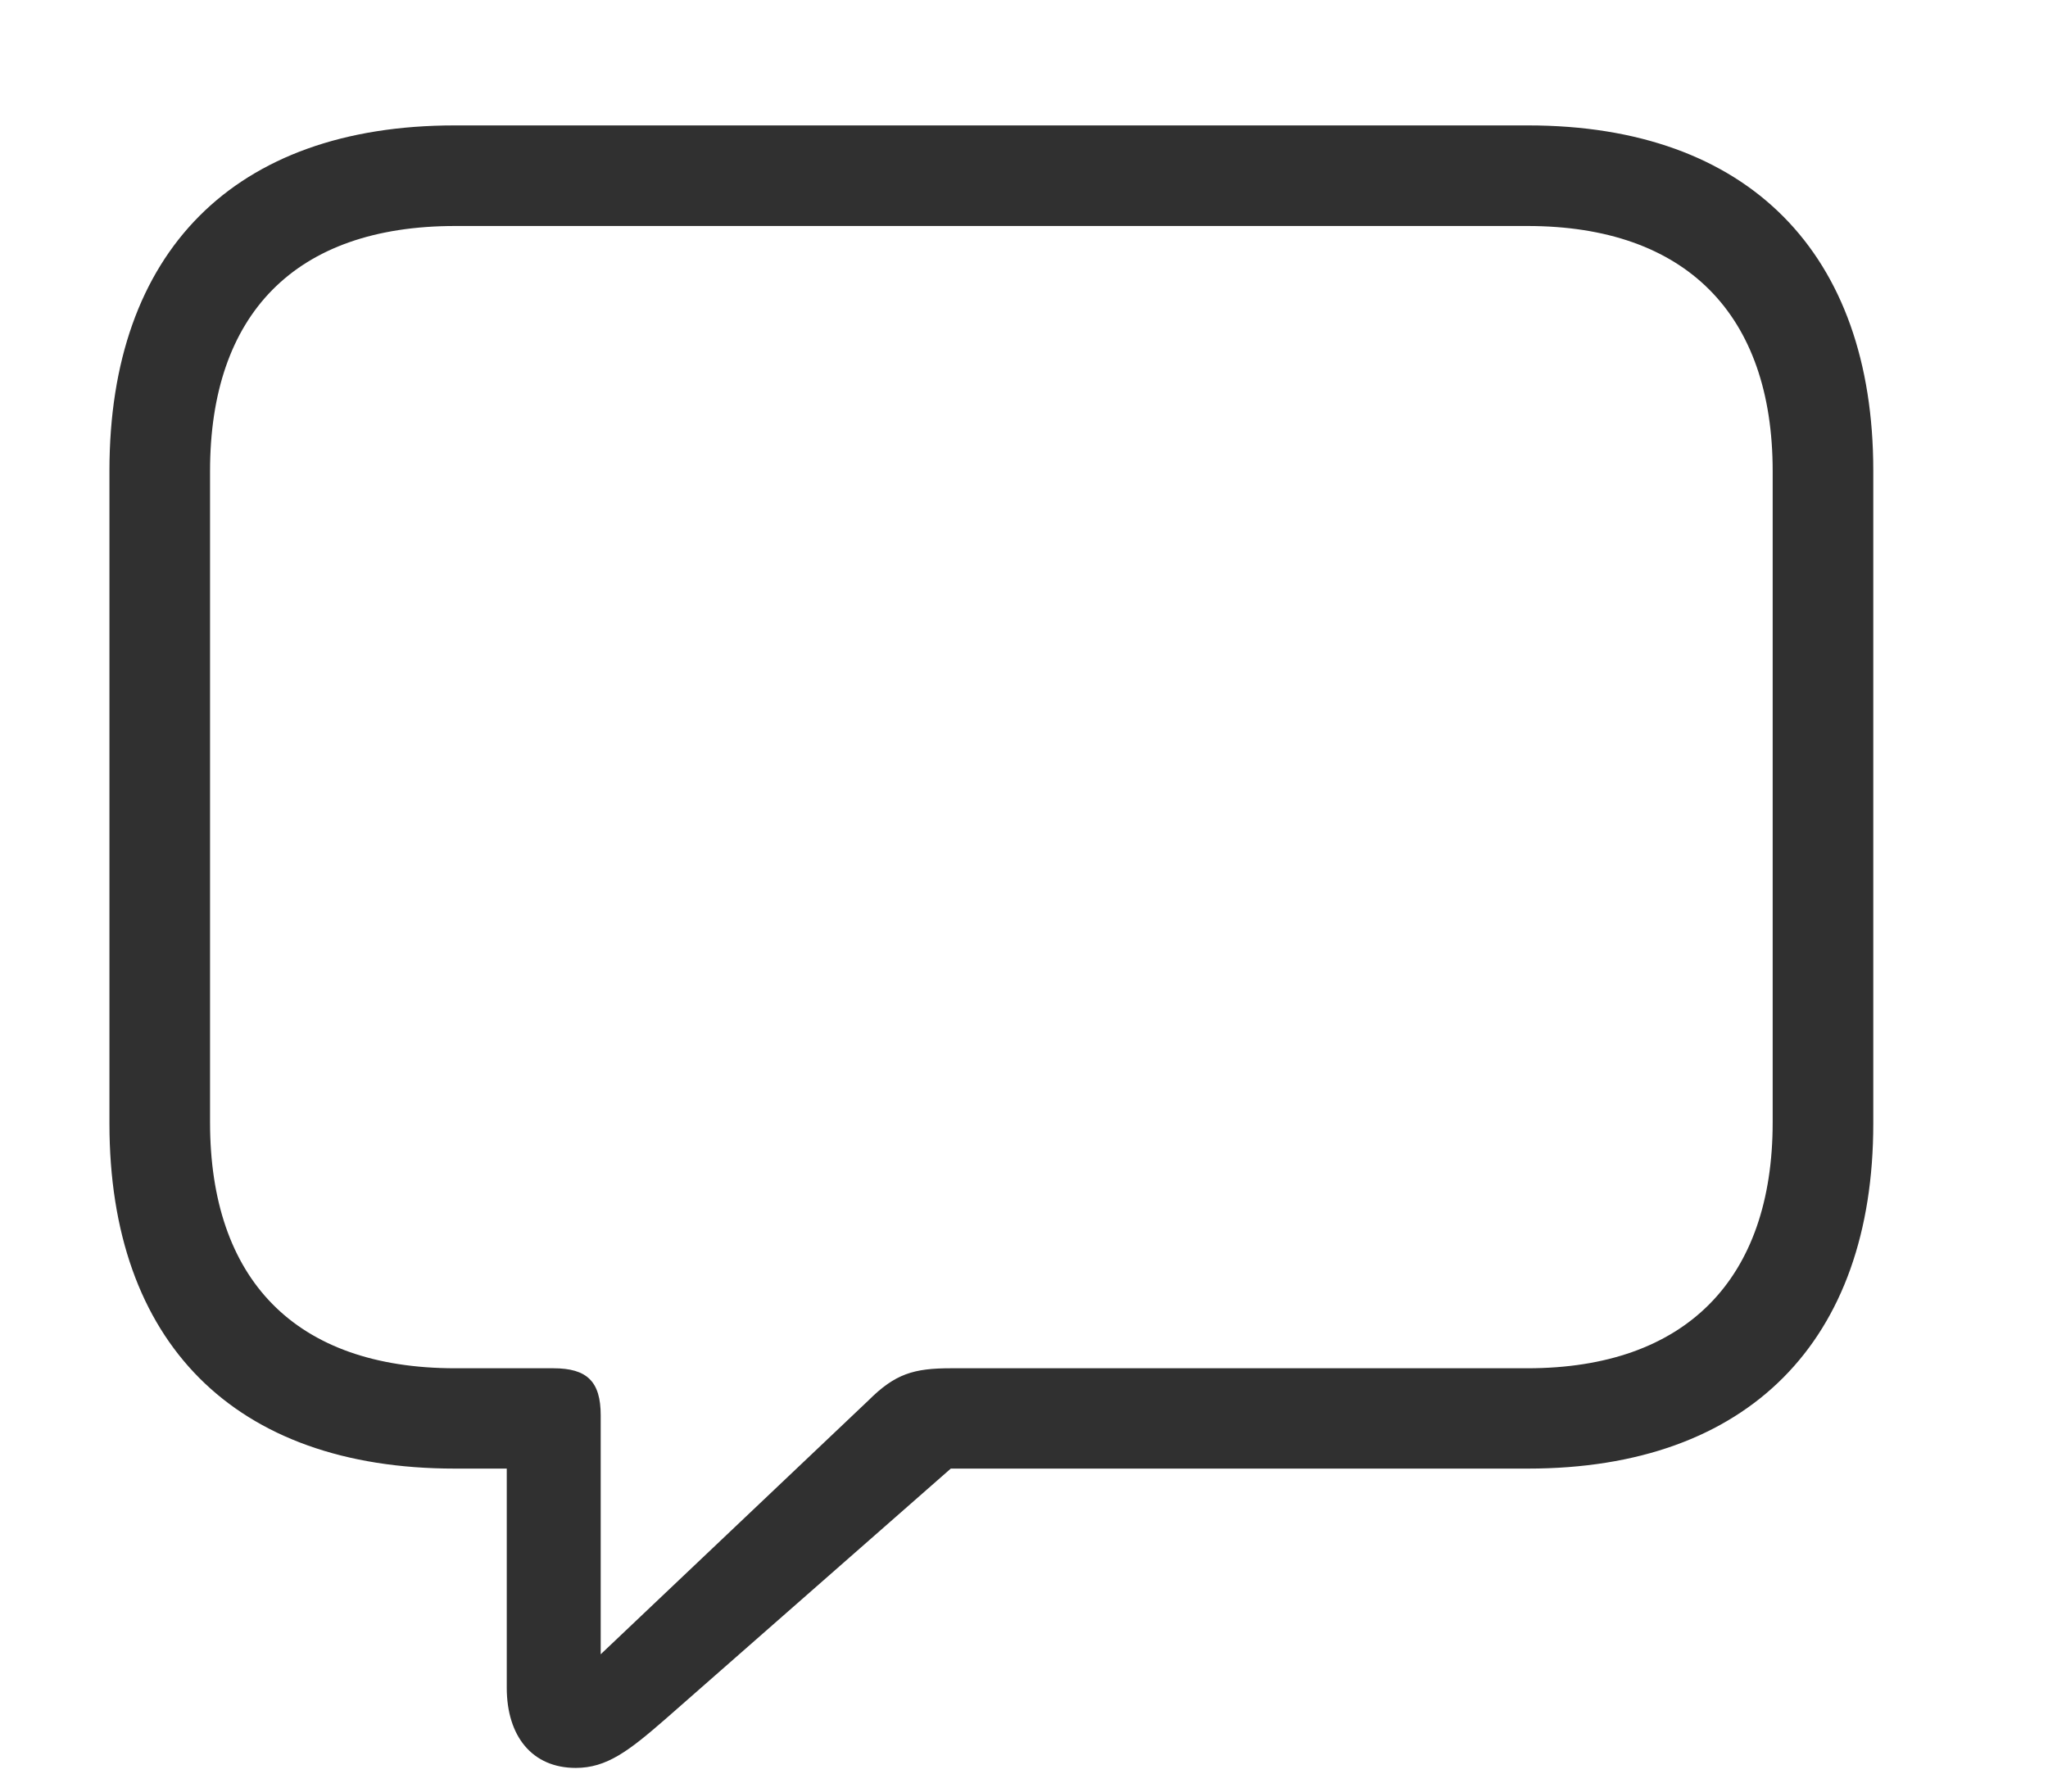 <svg width="16" height="14" viewBox="0 0 16 14" fill="none" xmlns="http://www.w3.org/2000/svg">
<g id="Group">
<path id="Vector" d="M4.498 13.815C4.74 13.815 4.912 13.683 5.199 13.433L7.428 11.476H11.938C13.661 11.476 14.635 10.476 14.635 8.781V3.677C14.635 1.981 13.661 0.98 11.938 0.98H3.552C1.828 0.98 0.855 1.97 0.855 3.677V8.781C0.855 10.486 1.828 11.476 3.552 11.476H3.959V13.188C3.959 13.568 4.158 13.815 4.498 13.815ZM4.693 12.927V11.06C4.693 10.796 4.587 10.692 4.323 10.692H3.556C2.303 10.692 1.641 9.995 1.641 8.771V3.681C1.641 2.457 2.303 1.766 3.556 1.766H11.933C13.171 1.766 13.849 2.457 13.849 3.681V8.771C13.849 9.995 13.171 10.692 11.933 10.692H7.428C7.139 10.692 6.993 10.735 6.785 10.943L4.693 12.927Z" fill="#303030"/>
</g>
</svg>
